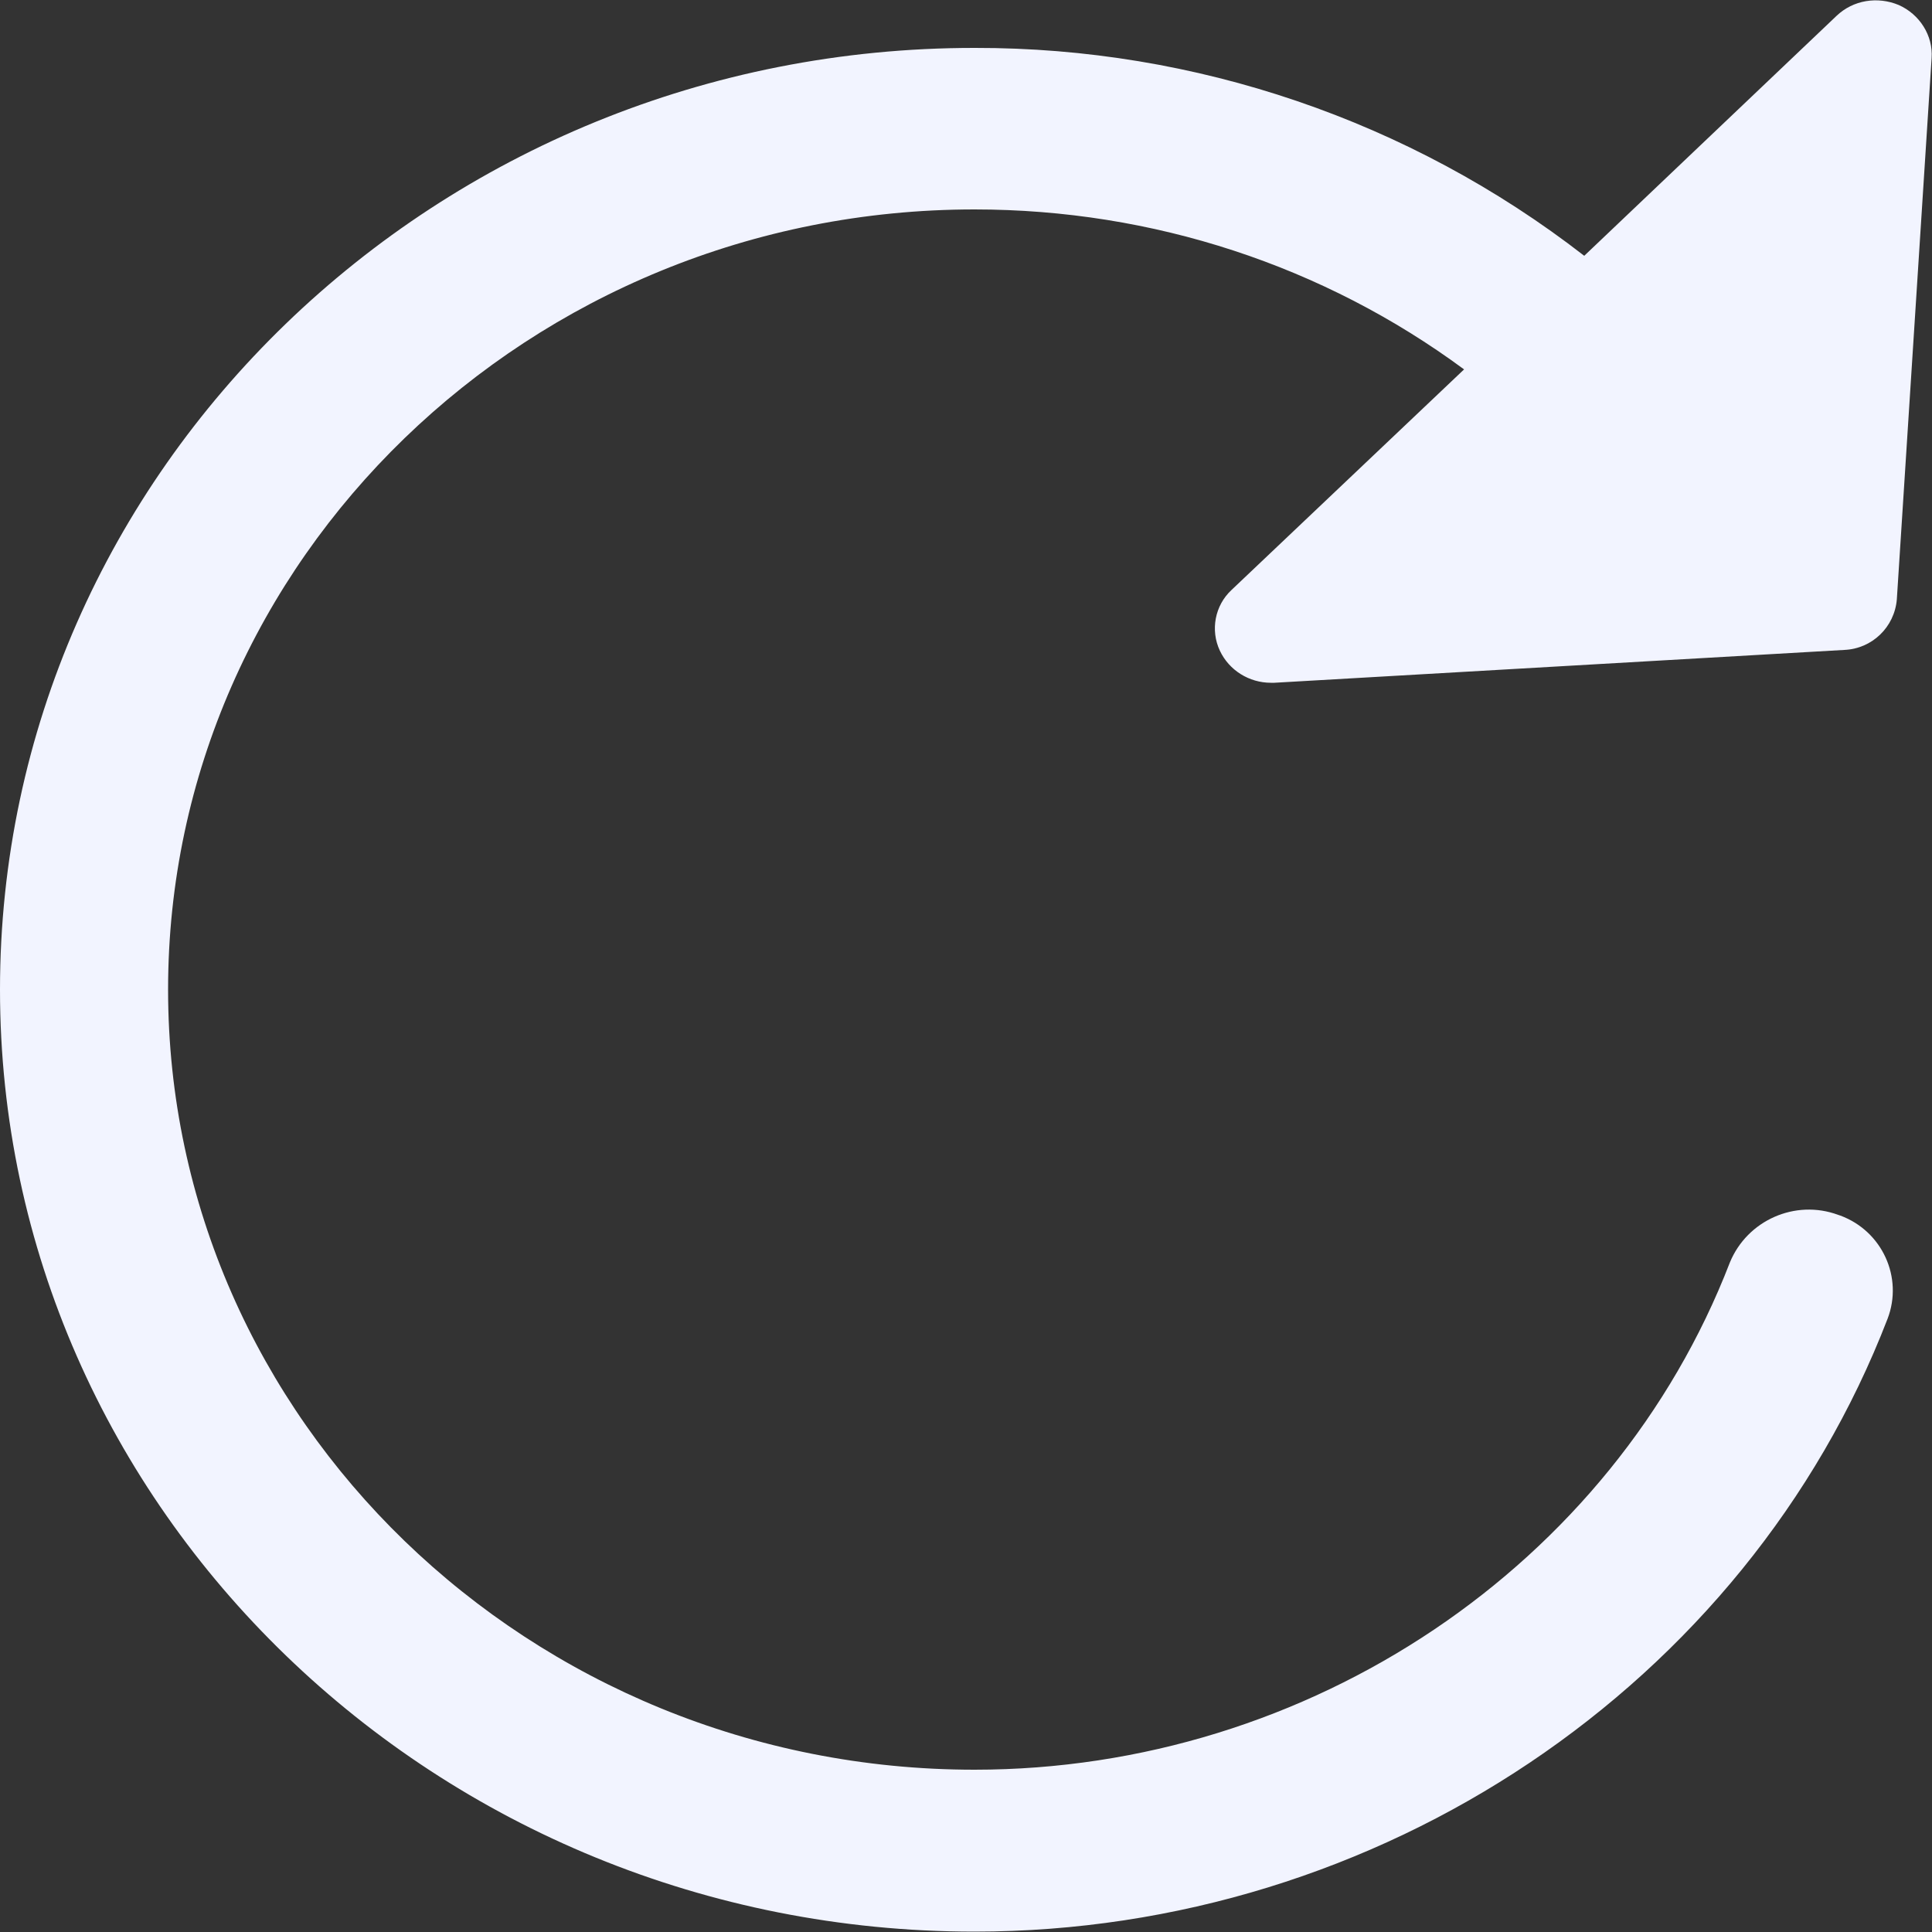 <?xml version="1.0" encoding="UTF-8"?>
<!-- Generator: Adobe Illustrator 24.3.0, SVG Export Plug-In . SVG Version: 6.00 Build 0)  -->
<svg xmlns="http://www.w3.org/2000/svg" xmlns:xlink="http://www.w3.org/1999/xlink" version="1.1" id="Capa_1" x="0px" y="0px" viewBox="0 0 500 500" style="enable-background:new 0 0 500 500;" xml:space="preserve">
<rect x="0" y="0" width="500" height="500" fill="#333333" stroke="none"/>
<style type="text/css">
	.st0{fill-rule:evenodd;clip-rule:evenodd;fill:#006AFF;}
</style>
<path class="st0" d="M315.7,168.4c2.4,5.1,7.6,8.3,13.2,8.3h0.9l147.5-8.5c7.2-0.3,13-5.9,13.6-13.1l9-140.1  c0.4-5.8-3.1-11.3-8.5-13.7c-5.5-2.3-11.8-1.3-16.1,2.8L410,66.2c-45.1-35-100.7-53.9-157.7-53.8C113.1,12.3,0,121.7,0,256.1  s113.1,243.8,252.2,243.8c104.7,0,199.7-63.7,236.3-158.6c4.1-10.7-1.4-22.7-12.2-26.7c-0.2-0.1-0.4-0.1-0.6-0.2  c-11.1-4.1-23.5,1.4-28,12.3c-30.3,78.5-108.9,131.3-195.5,131.3C137.1,458,43.5,367.4,43.5,256.1S137.1,54.2,252.2,54.2  c46.2,0,90.4,14.6,126.7,41.4l-60.2,57.1C314.4,156.7,313.2,163.1,315.7,168.4" style="fill: #f2f4ff;"/>
</svg>
